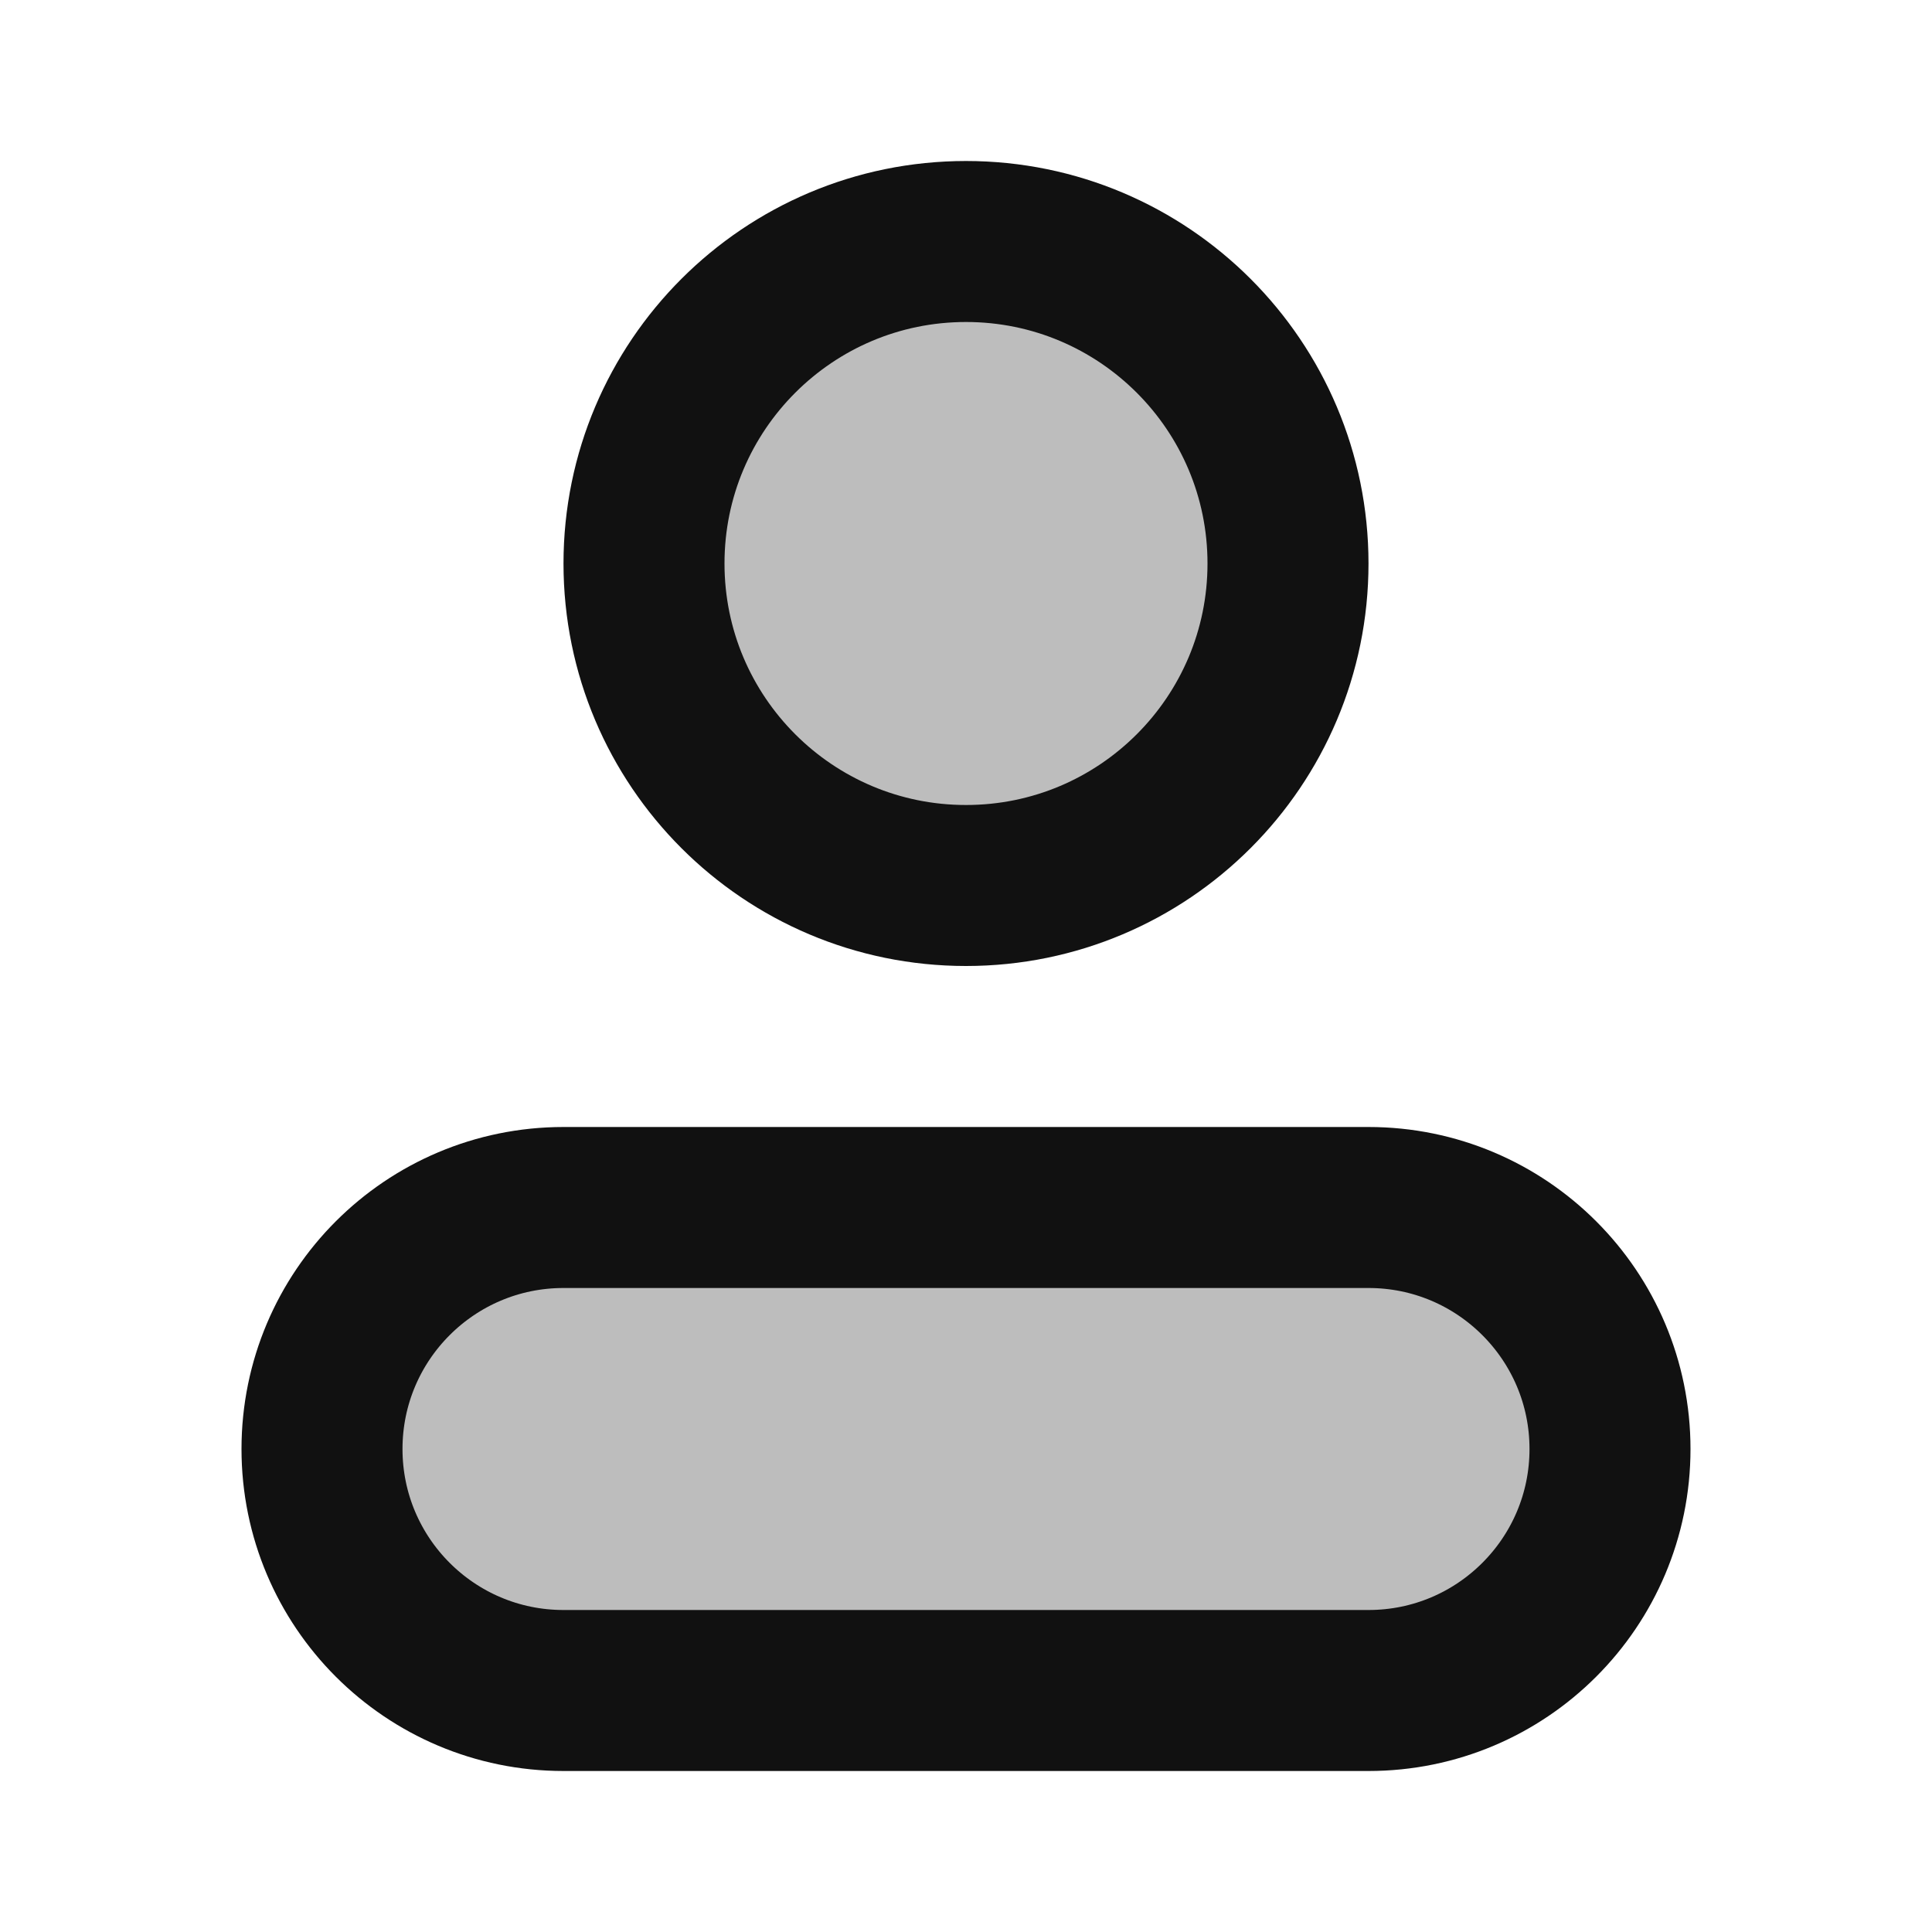 <svg width="24" height="24" viewBox="0 0 24 24" fill="none" xmlns="http://www.w3.org/2000/svg">
<g opacity="0.28">
<path d="M16 7C16 9.209 14.209 11 12 11C9.791 11 8 9.209 8 7C8 4.791 9.791 3 12 3C14.209 3 16 4.791 16 7Z" fill="#111111"/>
<path d="M17 15H7C5.343 15 4 16.343 4 18C4 19.657 5.343 21 7 21H17C18.657 21 20 19.657 20 18C20 16.343 18.657 15 17 15Z" fill="#111111"/>
</g>
<path d="M16 7C16 9.209 14.209 11 12 11C9.791 11 8 9.209 8 7C8 4.791 9.791 3 12 3C14.209 3 16 4.791 16 7Z" stroke="#111111" stroke-width="2" stroke-linecap="round" stroke-linejoin="round"/>
<path d="M17 15H7C5.343 15 4 16.343 4 18C4 19.657 5.343 21 7 21H17C18.657 21 20 19.657 20 18C20 16.343 18.657 15 17 15Z" stroke="#111111" stroke-width="2" stroke-linecap="round" stroke-linejoin="round"/>
</svg>
